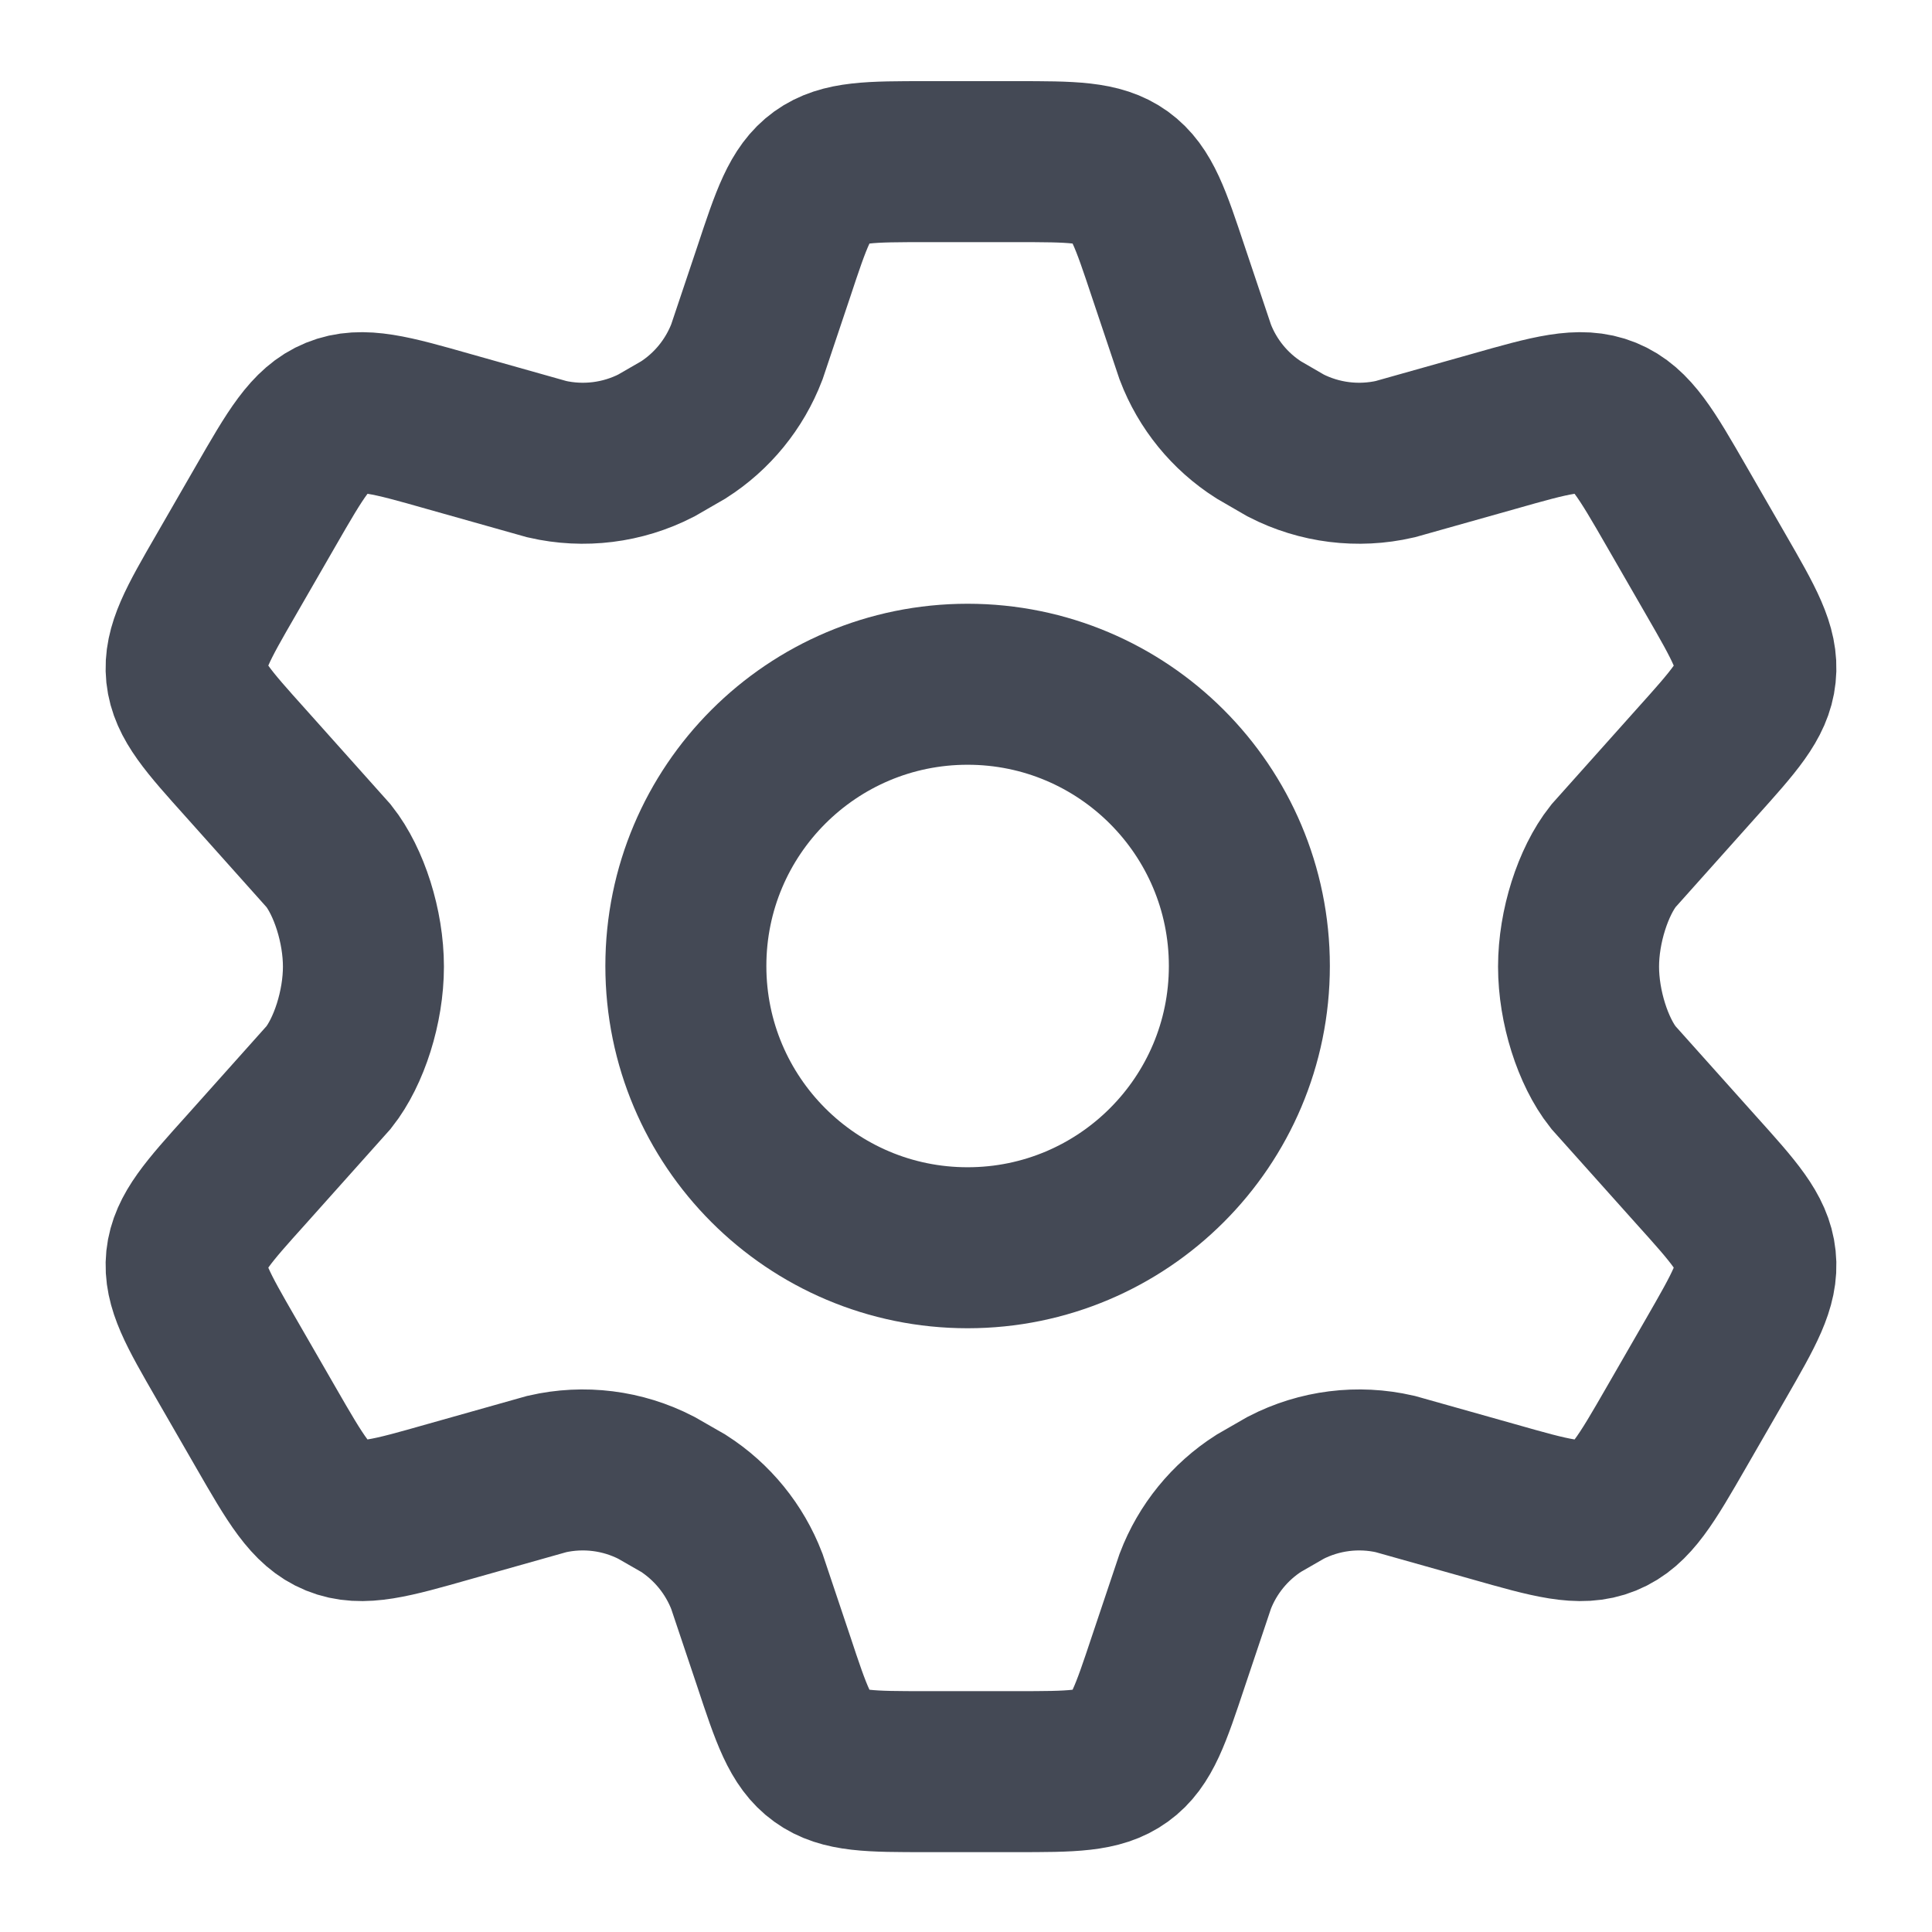 <svg width="18" height="18" viewBox="0 0 18 18" fill="none" xmlns="http://www.w3.org/2000/svg">
<g id="elements">
<path id="Vector" d="M15.988 5.356L15.618 4.714C15.338 4.228 15.198 3.985 14.96 3.888C14.722 3.791 14.452 3.867 13.914 4.02L12.998 4.278C12.654 4.357 12.293 4.312 11.979 4.151L11.727 4.005C11.457 3.833 11.25 3.579 11.136 3.28L10.885 2.532C10.72 2.037 10.638 1.789 10.442 1.647C10.246 1.506 9.986 1.506 9.465 1.506H8.629C8.108 1.506 7.848 1.506 7.652 1.647C7.456 1.789 7.373 2.037 7.209 2.532L6.958 3.28C6.843 3.579 6.636 3.833 6.367 4.005L6.114 4.151C5.8 4.312 5.439 4.357 5.095 4.278L4.18 4.02C3.642 3.867 3.372 3.791 3.134 3.888C2.896 3.985 2.756 4.228 2.476 4.714L2.106 5.356C1.843 5.811 1.712 6.039 1.737 6.282C1.763 6.524 1.939 6.719 2.29 7.11L3.063 7.975C3.252 8.214 3.386 8.631 3.386 9.006C3.386 9.381 3.252 9.798 3.063 10.037L2.29 10.902C1.939 11.292 1.763 11.488 1.737 11.73C1.712 11.973 1.843 12.2 2.106 12.656L2.476 13.298C2.756 13.784 2.896 14.027 3.134 14.124C3.372 14.221 3.642 14.144 4.18 13.991L5.095 13.733C5.439 13.654 5.8 13.699 6.114 13.861L6.367 14.006C6.636 14.179 6.843 14.433 6.958 14.732L7.209 15.48C7.373 15.975 7.456 16.223 7.652 16.364C7.848 16.506 8.108 16.506 8.629 16.506H9.465C9.986 16.506 10.246 16.506 10.442 16.364C10.638 16.223 10.72 15.975 10.885 15.48L11.136 14.732C11.25 14.433 11.457 14.179 11.727 14.006L11.979 13.861C12.293 13.699 12.654 13.654 12.998 13.733L13.914 13.991C14.452 14.144 14.722 14.221 14.96 14.124C15.198 14.027 15.338 13.784 15.618 13.298L15.988 12.656L15.988 12.656C16.25 12.2 16.382 11.973 16.356 11.73C16.331 11.488 16.155 11.292 15.804 10.902L15.804 10.902L15.03 10.037C14.841 9.798 14.707 9.381 14.707 9.006C14.707 8.631 14.842 8.214 15.031 7.975L15.804 7.11C16.155 6.719 16.331 6.524 16.356 6.282C16.382 6.039 16.25 5.811 15.988 5.356Z" stroke="#444955" stroke-width="1.5" stroke-linecap="round"/>
<path id="Ellipse 1200" d="M11.64 9C11.64 10.45 10.464 11.625 9.015 11.625C7.565 11.625 6.39 10.45 6.39 9C6.39 7.55 7.565 6.375 9.015 6.375C10.464 6.375 11.64 7.55 11.64 9Z" stroke="#444955" stroke-width="1.5"/>
</g>
</svg>
